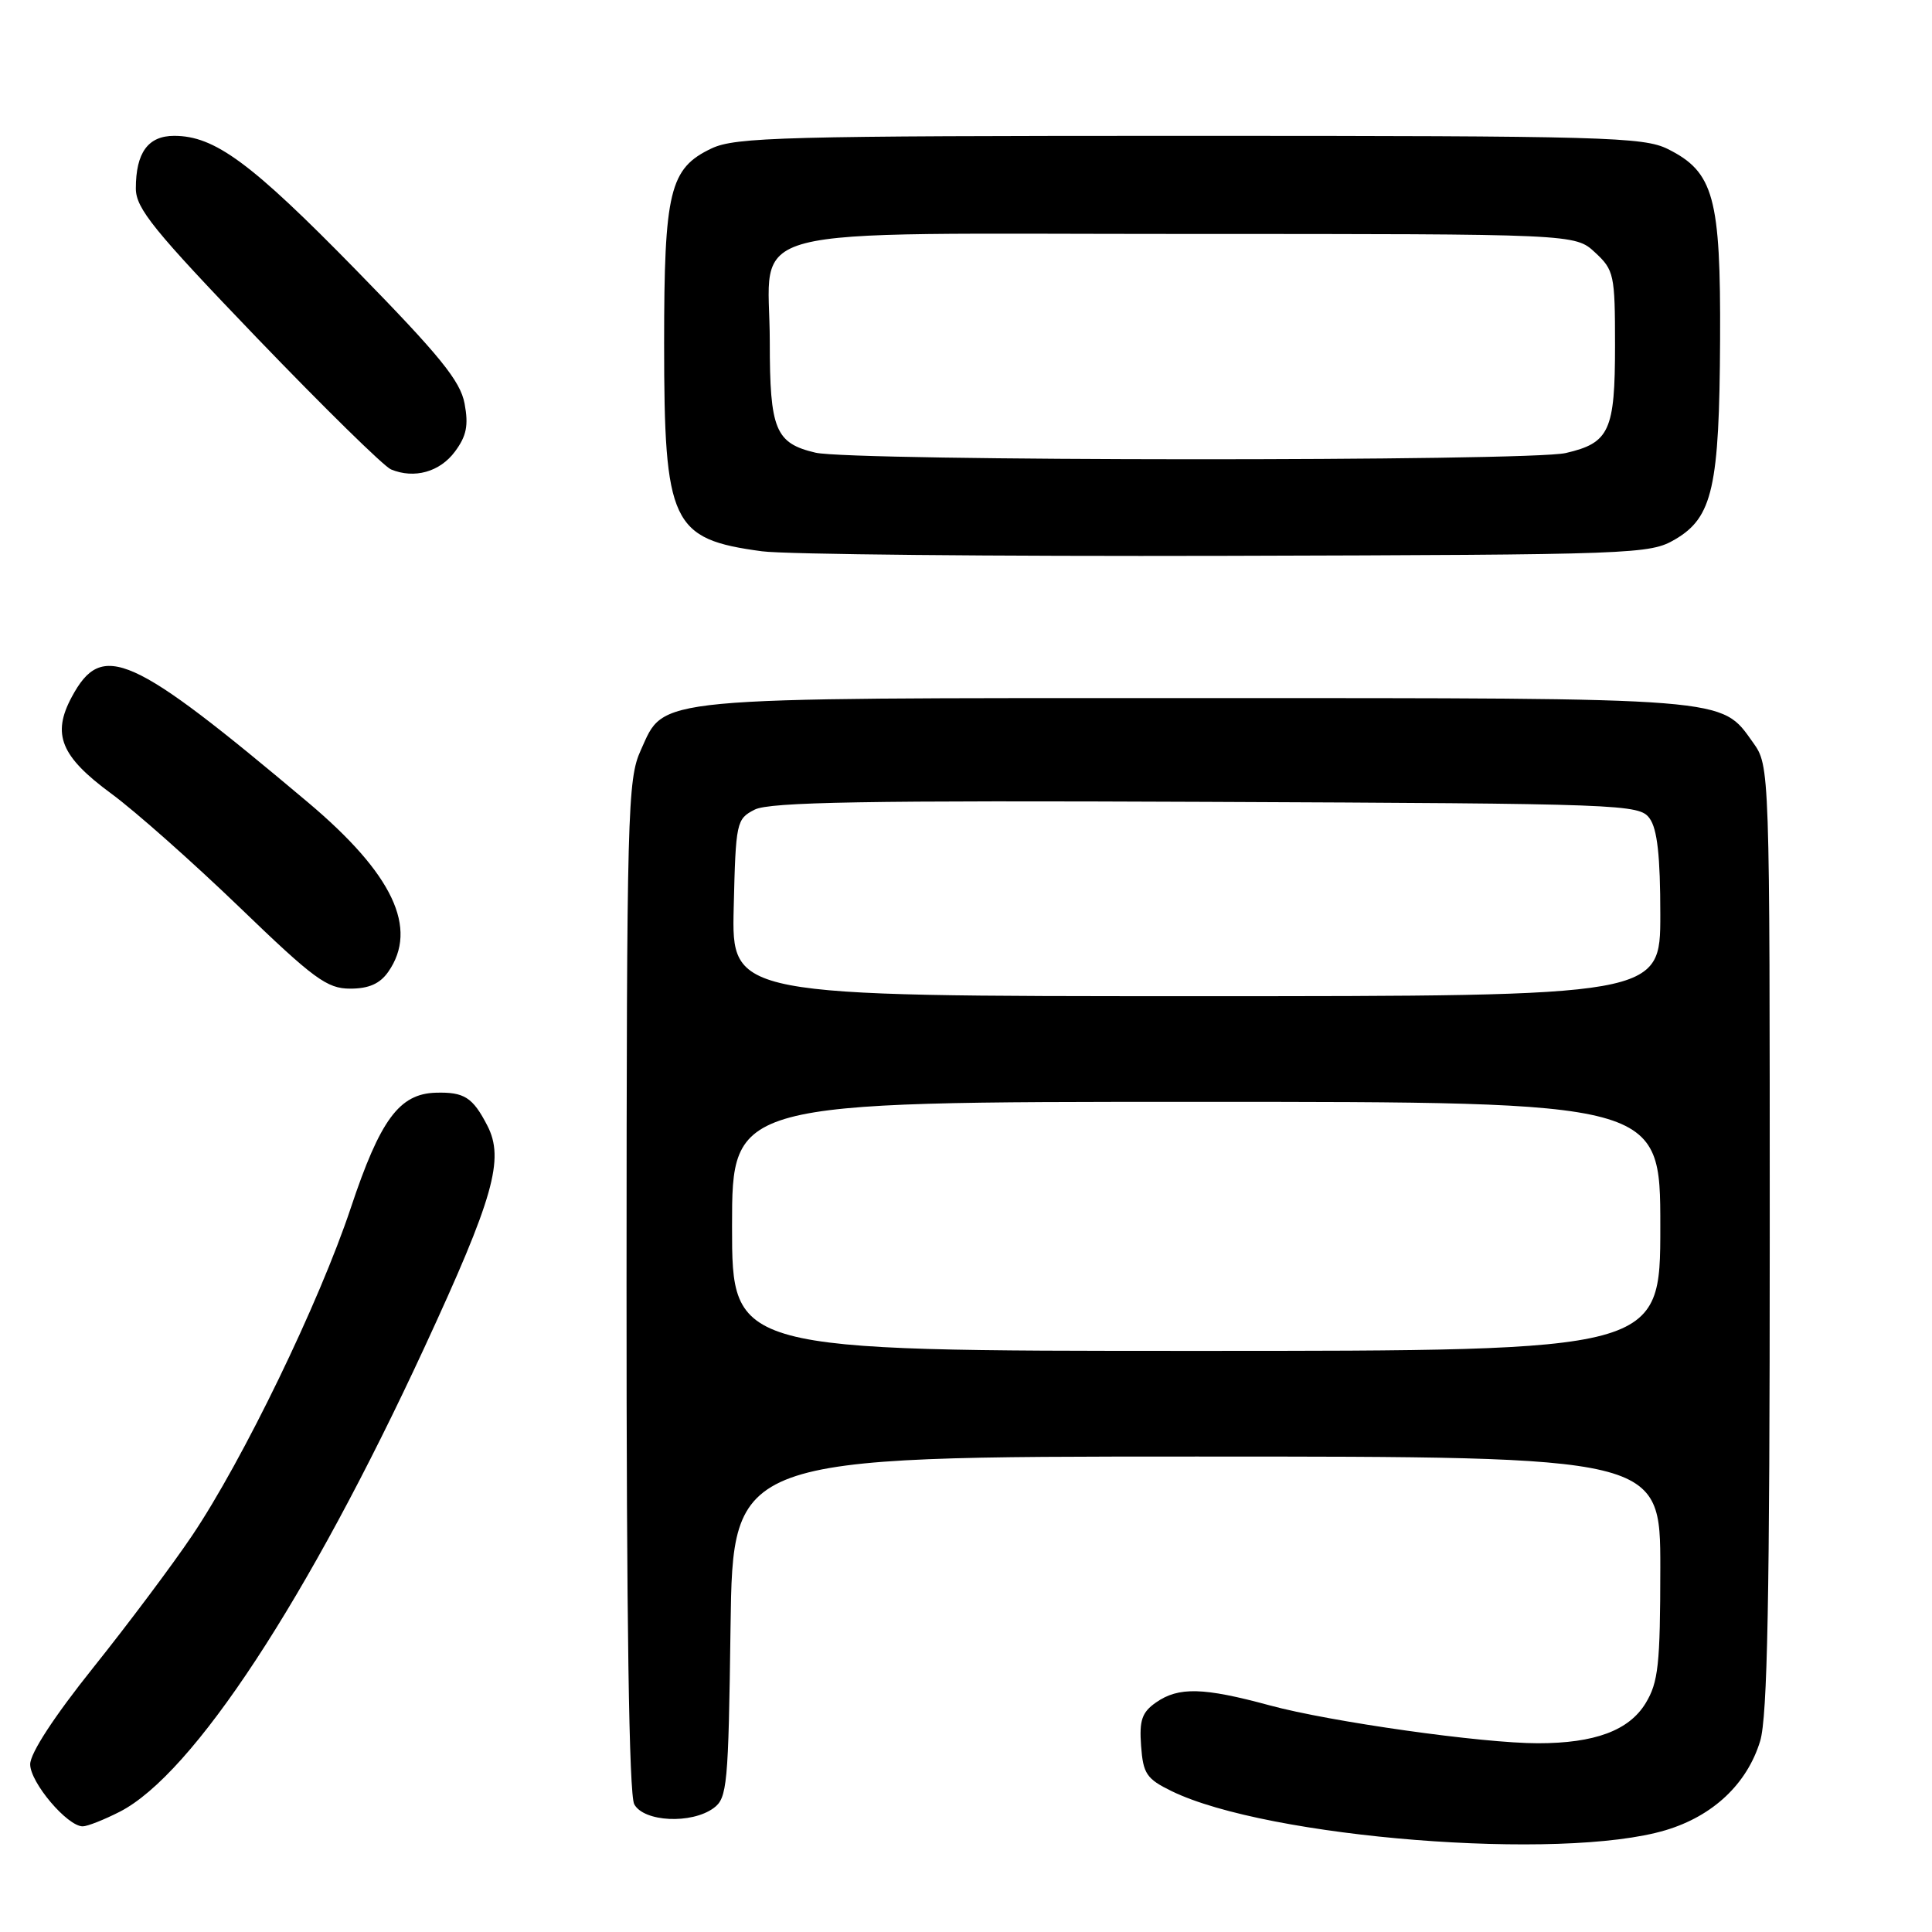 <?xml version="1.0" encoding="UTF-8" standalone="no"?>
<!DOCTYPE svg PUBLIC "-//W3C//DTD SVG 1.1//EN" "http://www.w3.org/Graphics/SVG/1.1/DTD/svg11.dtd" >
<svg xmlns="http://www.w3.org/2000/svg" xmlns:xlink="http://www.w3.org/1999/xlink" version="1.1" viewBox="0 0 256 256">
 <g >
 <path fill="currentColor"
d=" M 220.70 242.51 C 226.99 240.63 231.50 236.37 233.23 230.70 C 234.20 227.49 234.50 211.78 234.50 164.00 C 234.50 101.50 234.50 101.50 232.28 98.38 C 227.99 92.37 229.63 92.50 158.50 92.50 C 85.52 92.50 88.15 92.25 84.90 99.42 C 83.15 103.26 83.04 107.45 83.02 170.32 C 83.01 214.50 83.35 237.79 84.04 239.07 C 85.30 241.42 91.62 241.73 94.56 239.58 C 96.36 238.26 96.52 236.59 96.80 215.58 C 97.11 193.00 97.11 193.00 158.55 193.00 C 220.00 193.00 220.00 193.00 220.00 207.75 C 219.99 220.59 219.74 222.91 218.05 225.69 C 215.85 229.30 211.31 230.99 203.80 230.99 C 196.46 231.00 176.26 228.15 168.24 225.97 C 159.44 223.58 156.16 223.50 153.17 225.59 C 151.31 226.89 150.95 227.95 151.20 231.34 C 151.47 235.03 151.92 235.71 155.24 237.33 C 167.98 243.55 206.91 246.64 220.70 242.51 Z  M 15.86 240.07 C 25.57 235.12 40.83 211.85 56.26 178.50 C 65.42 158.70 66.87 153.58 64.57 149.14 C 62.64 145.40 61.51 144.68 57.74 144.79 C 52.91 144.93 50.38 148.36 46.48 160.06 C 42.30 172.60 32.20 193.46 25.44 203.50 C 22.85 207.35 16.97 215.20 12.37 220.95 C 7.17 227.45 4.00 232.31 4.00 233.78 C 4.00 236.19 8.92 242.00 10.96 242.00 C 11.58 242.00 13.78 241.13 15.86 240.07 Z  M 51.44 128.78 C 55.48 123.01 52.06 115.79 40.81 106.32 C 17.33 86.56 13.54 84.86 9.52 92.33 C 6.84 97.30 8.04 100.23 14.76 105.17 C 17.92 107.49 25.54 114.25 31.71 120.19 C 41.59 129.72 43.33 131.00 46.40 131.00 C 48.87 131.00 50.34 130.35 51.44 128.78 Z  M 221.98 71.46 C 226.93 68.55 227.83 64.54 227.92 45.00 C 228.01 26.14 227.09 22.79 221.00 19.75 C 217.78 18.15 212.63 18.00 157.65 18.00 C 103.78 18.00 97.45 18.17 94.28 19.67 C 88.73 22.30 88.00 25.32 88.00 45.50 C 88.00 69.40 88.96 71.44 100.98 73.05 C 104.01 73.46 131.70 73.73 162.50 73.65 C 216.97 73.50 218.60 73.44 221.98 71.46 Z  M 60.28 59.84 C 61.82 57.77 62.10 56.36 61.56 53.48 C 61.00 50.47 58.28 47.13 47.18 35.78 C 33.27 21.56 28.45 18.00 23.08 18.00 C 19.62 18.00 18.00 20.23 18.00 24.97 C 18.00 27.62 20.36 30.52 34.06 44.79 C 42.90 53.98 50.88 61.82 51.81 62.20 C 54.89 63.48 58.28 62.54 60.28 59.84 Z  M 97.00 162.50 C 97.00 146.00 97.00 146.00 158.50 146.00 C 220.00 146.00 220.00 146.00 220.00 162.50 C 220.00 179.00 220.00 179.00 158.50 179.00 C 97.00 179.00 97.00 179.00 97.00 162.50 Z  M 97.22 120.28 C 97.49 108.91 97.58 108.52 100.00 107.28 C 101.96 106.27 114.82 106.05 159.83 106.25 C 215.27 106.49 217.21 106.56 218.58 108.44 C 219.60 109.83 220.00 113.44 220.00 121.19 C 220.00 132.00 220.00 132.00 158.47 132.00 C 96.94 132.00 96.94 132.00 97.22 120.28 Z  M 108.05 59.98 C 102.74 58.73 102.00 56.93 102.00 45.31 C 102.00 29.49 96.15 31.00 157.35 31.00 C 208.71 31.00 208.71 31.00 211.35 33.45 C 213.87 35.78 214.00 36.39 214.00 45.76 C 214.00 57.09 213.27 58.69 207.47 60.03 C 202.61 61.16 112.86 61.12 108.05 59.98 Z "/>
</g>
</svg>